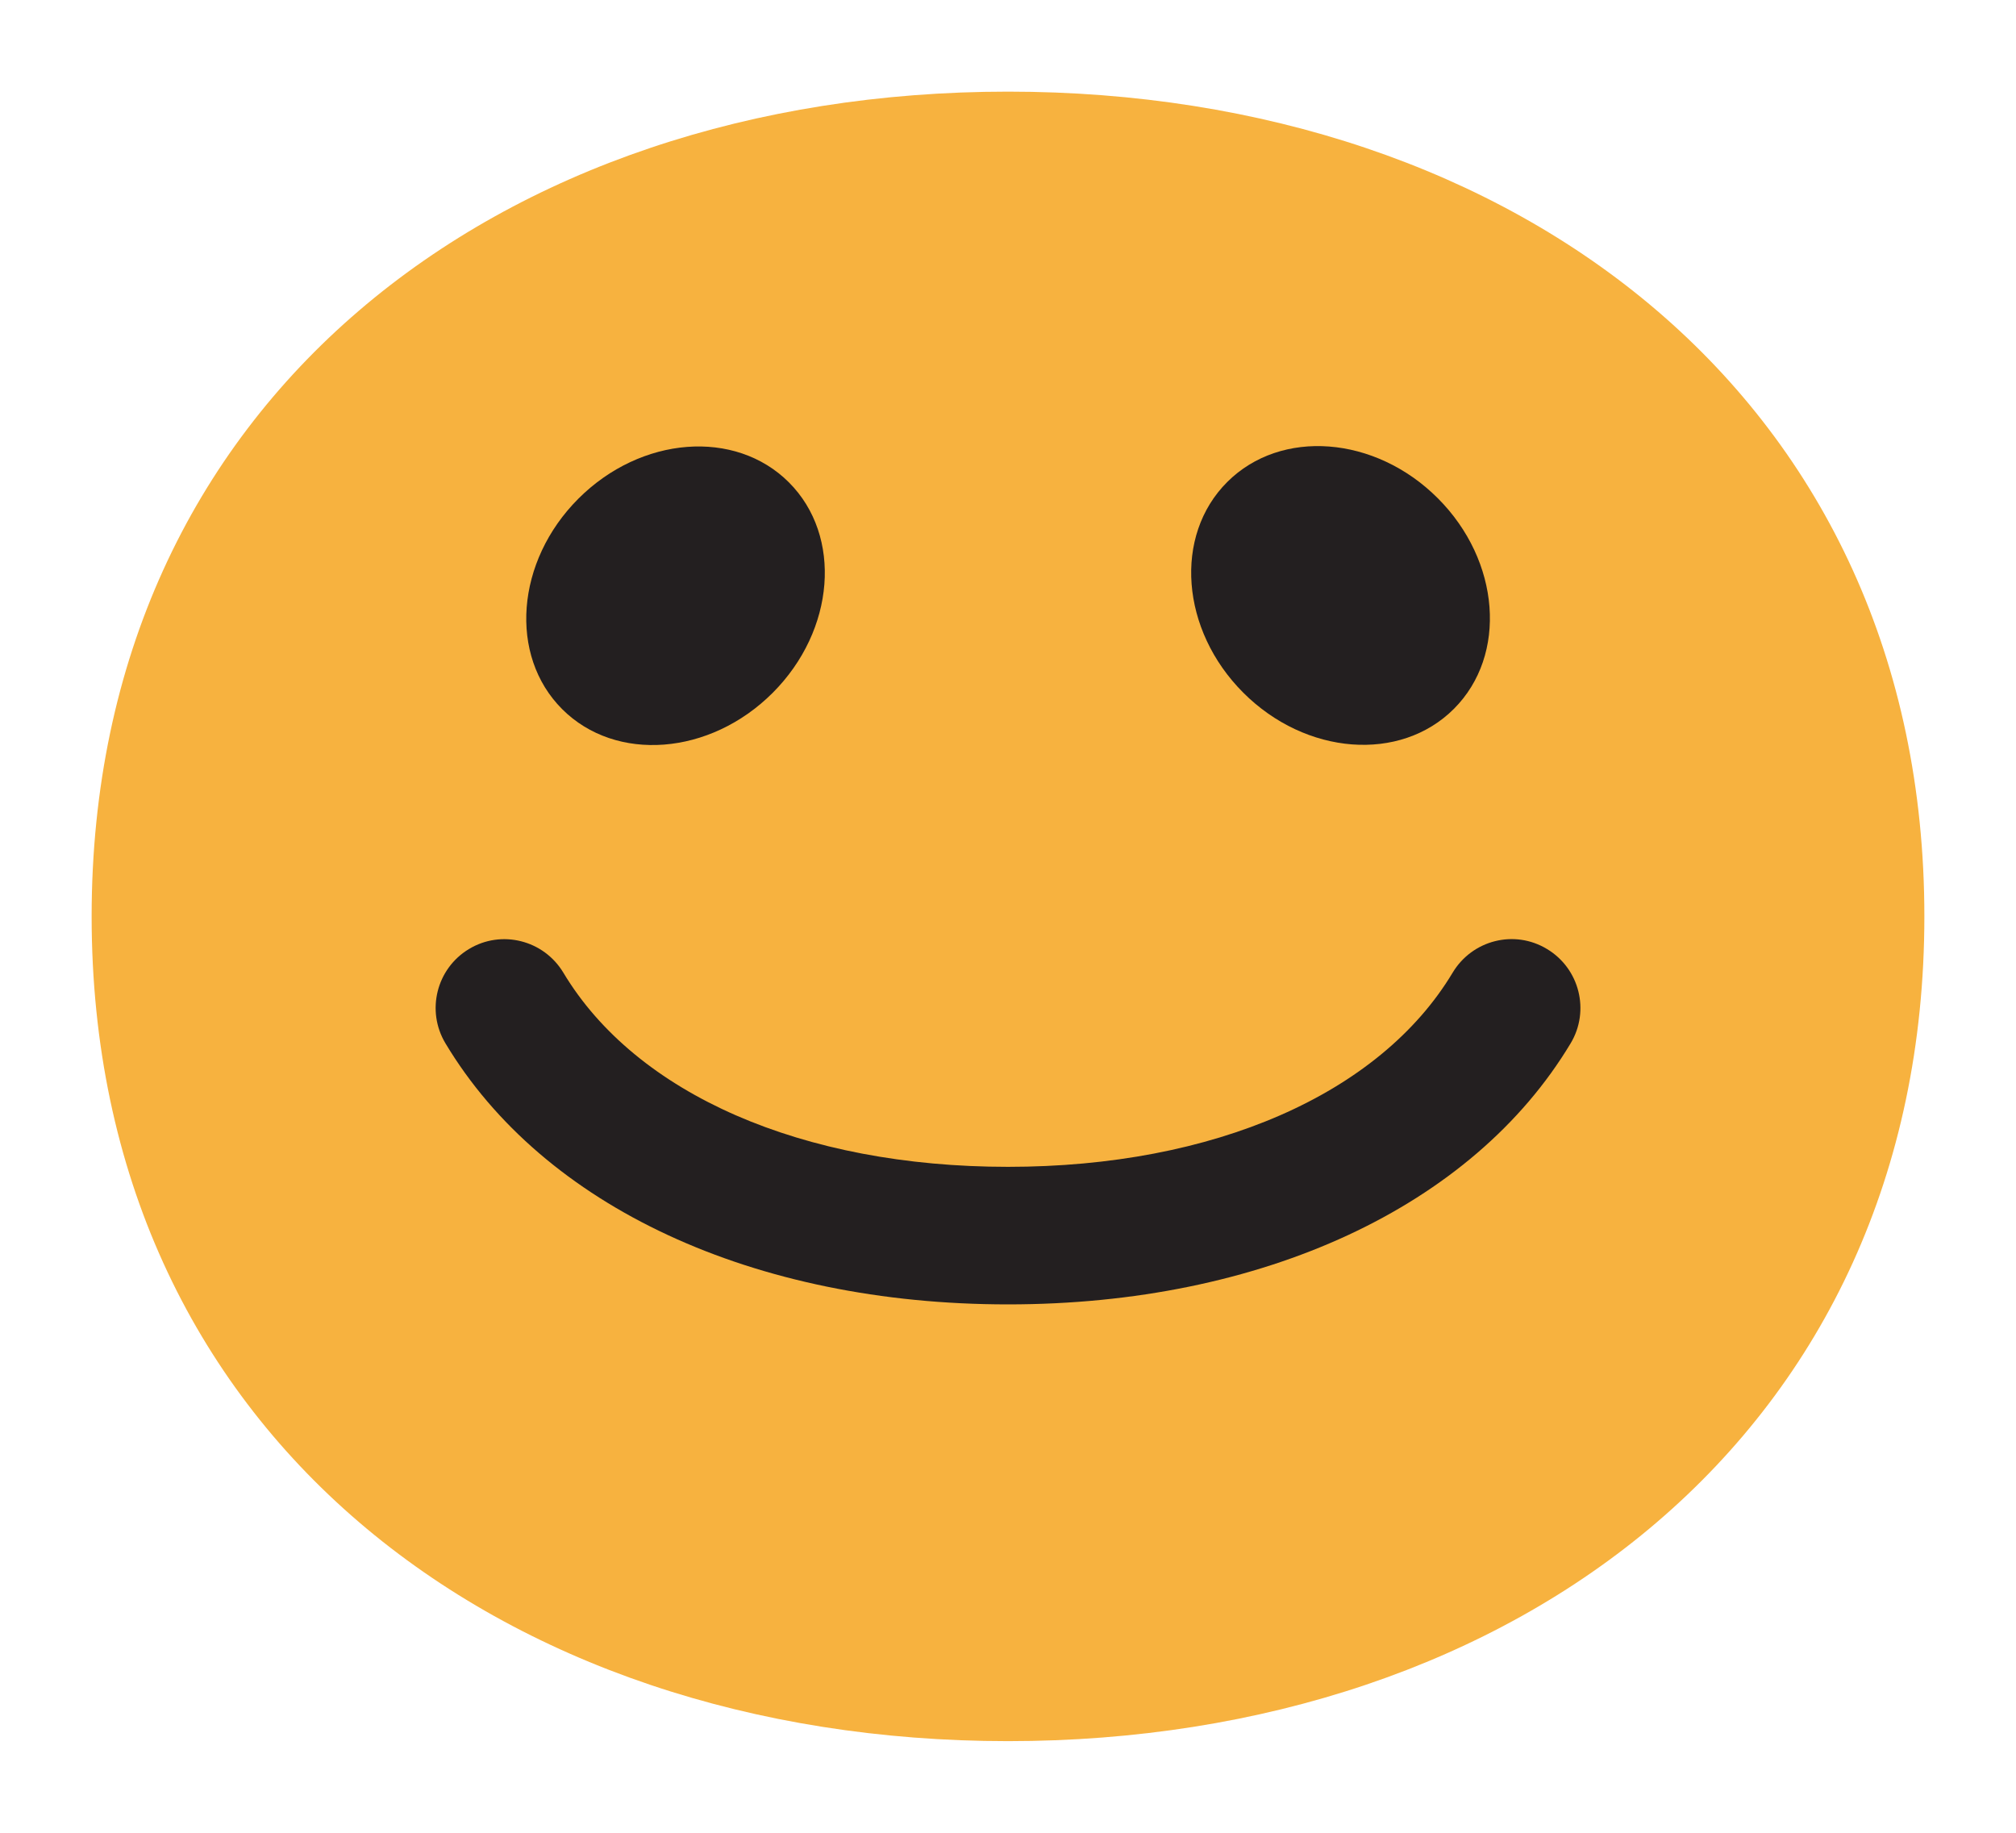 <?xml version="1.0" encoding="utf-8"?>
<!-- Generator: Adobe Illustrator 16.0.4, SVG Export Plug-In . SVG Version: 6.00 Build 0)  -->
<!DOCTYPE svg PUBLIC "-//W3C//DTD SVG 1.1//EN" "http://www.w3.org/Graphics/SVG/1.1/DTD/svg11.dtd">
<svg version="1.1" xmlns="http://www.w3.org/2000/svg" xmlns:xlink="http://www.w3.org/1999/xlink" x="0px" y="0px" width="22px"
	 height="20px" viewBox="0 0 22 20" style="enable-background:new 0 0 22 20;" xml:space="preserve">
<g id="head">
	<path style="fill:#F7B23F;" d="M11,1C5.444,1,1,4.375,1,10c0,5.625,4.444,9,10,9c5.555,0,10-3.375,10-9C21,4.375,16.555,1,11,1z"/>
</g>
<g id="plain_eyes">
	
		<ellipse transform="matrix(0.707 0.707 -0.707 0.707 8.881 -8.441)" style="fill:#231F20;" cx="14.63" cy="6.5" rx="1.75" ry="1.501"/>
	
		<ellipse transform="matrix(-0.707 0.707 -0.707 -0.707 17.178 5.886)" style="fill:#231F20;" cx="7.37" cy="6.5" rx="1.75" ry="1.499"/>
</g>
<g id="plain_smile">
	<path style="fill:#231F20;" d="M11,14.234c-2.774,0-5.069-1.064-6.139-2.849c-0.213-0.355-0.098-0.816,0.257-1.029
		c0.354-0.214,0.815-0.098,1.029,0.257c0.796,1.328,2.61,2.12,4.853,2.12c2.242,0,4.057-0.792,4.853-2.12
		c0.213-0.354,0.672-0.473,1.029-0.257c0.355,0.213,0.471,0.674,0.258,1.029C16.069,13.17,13.774,14.234,11,14.234z"/>
</g>
</svg>
